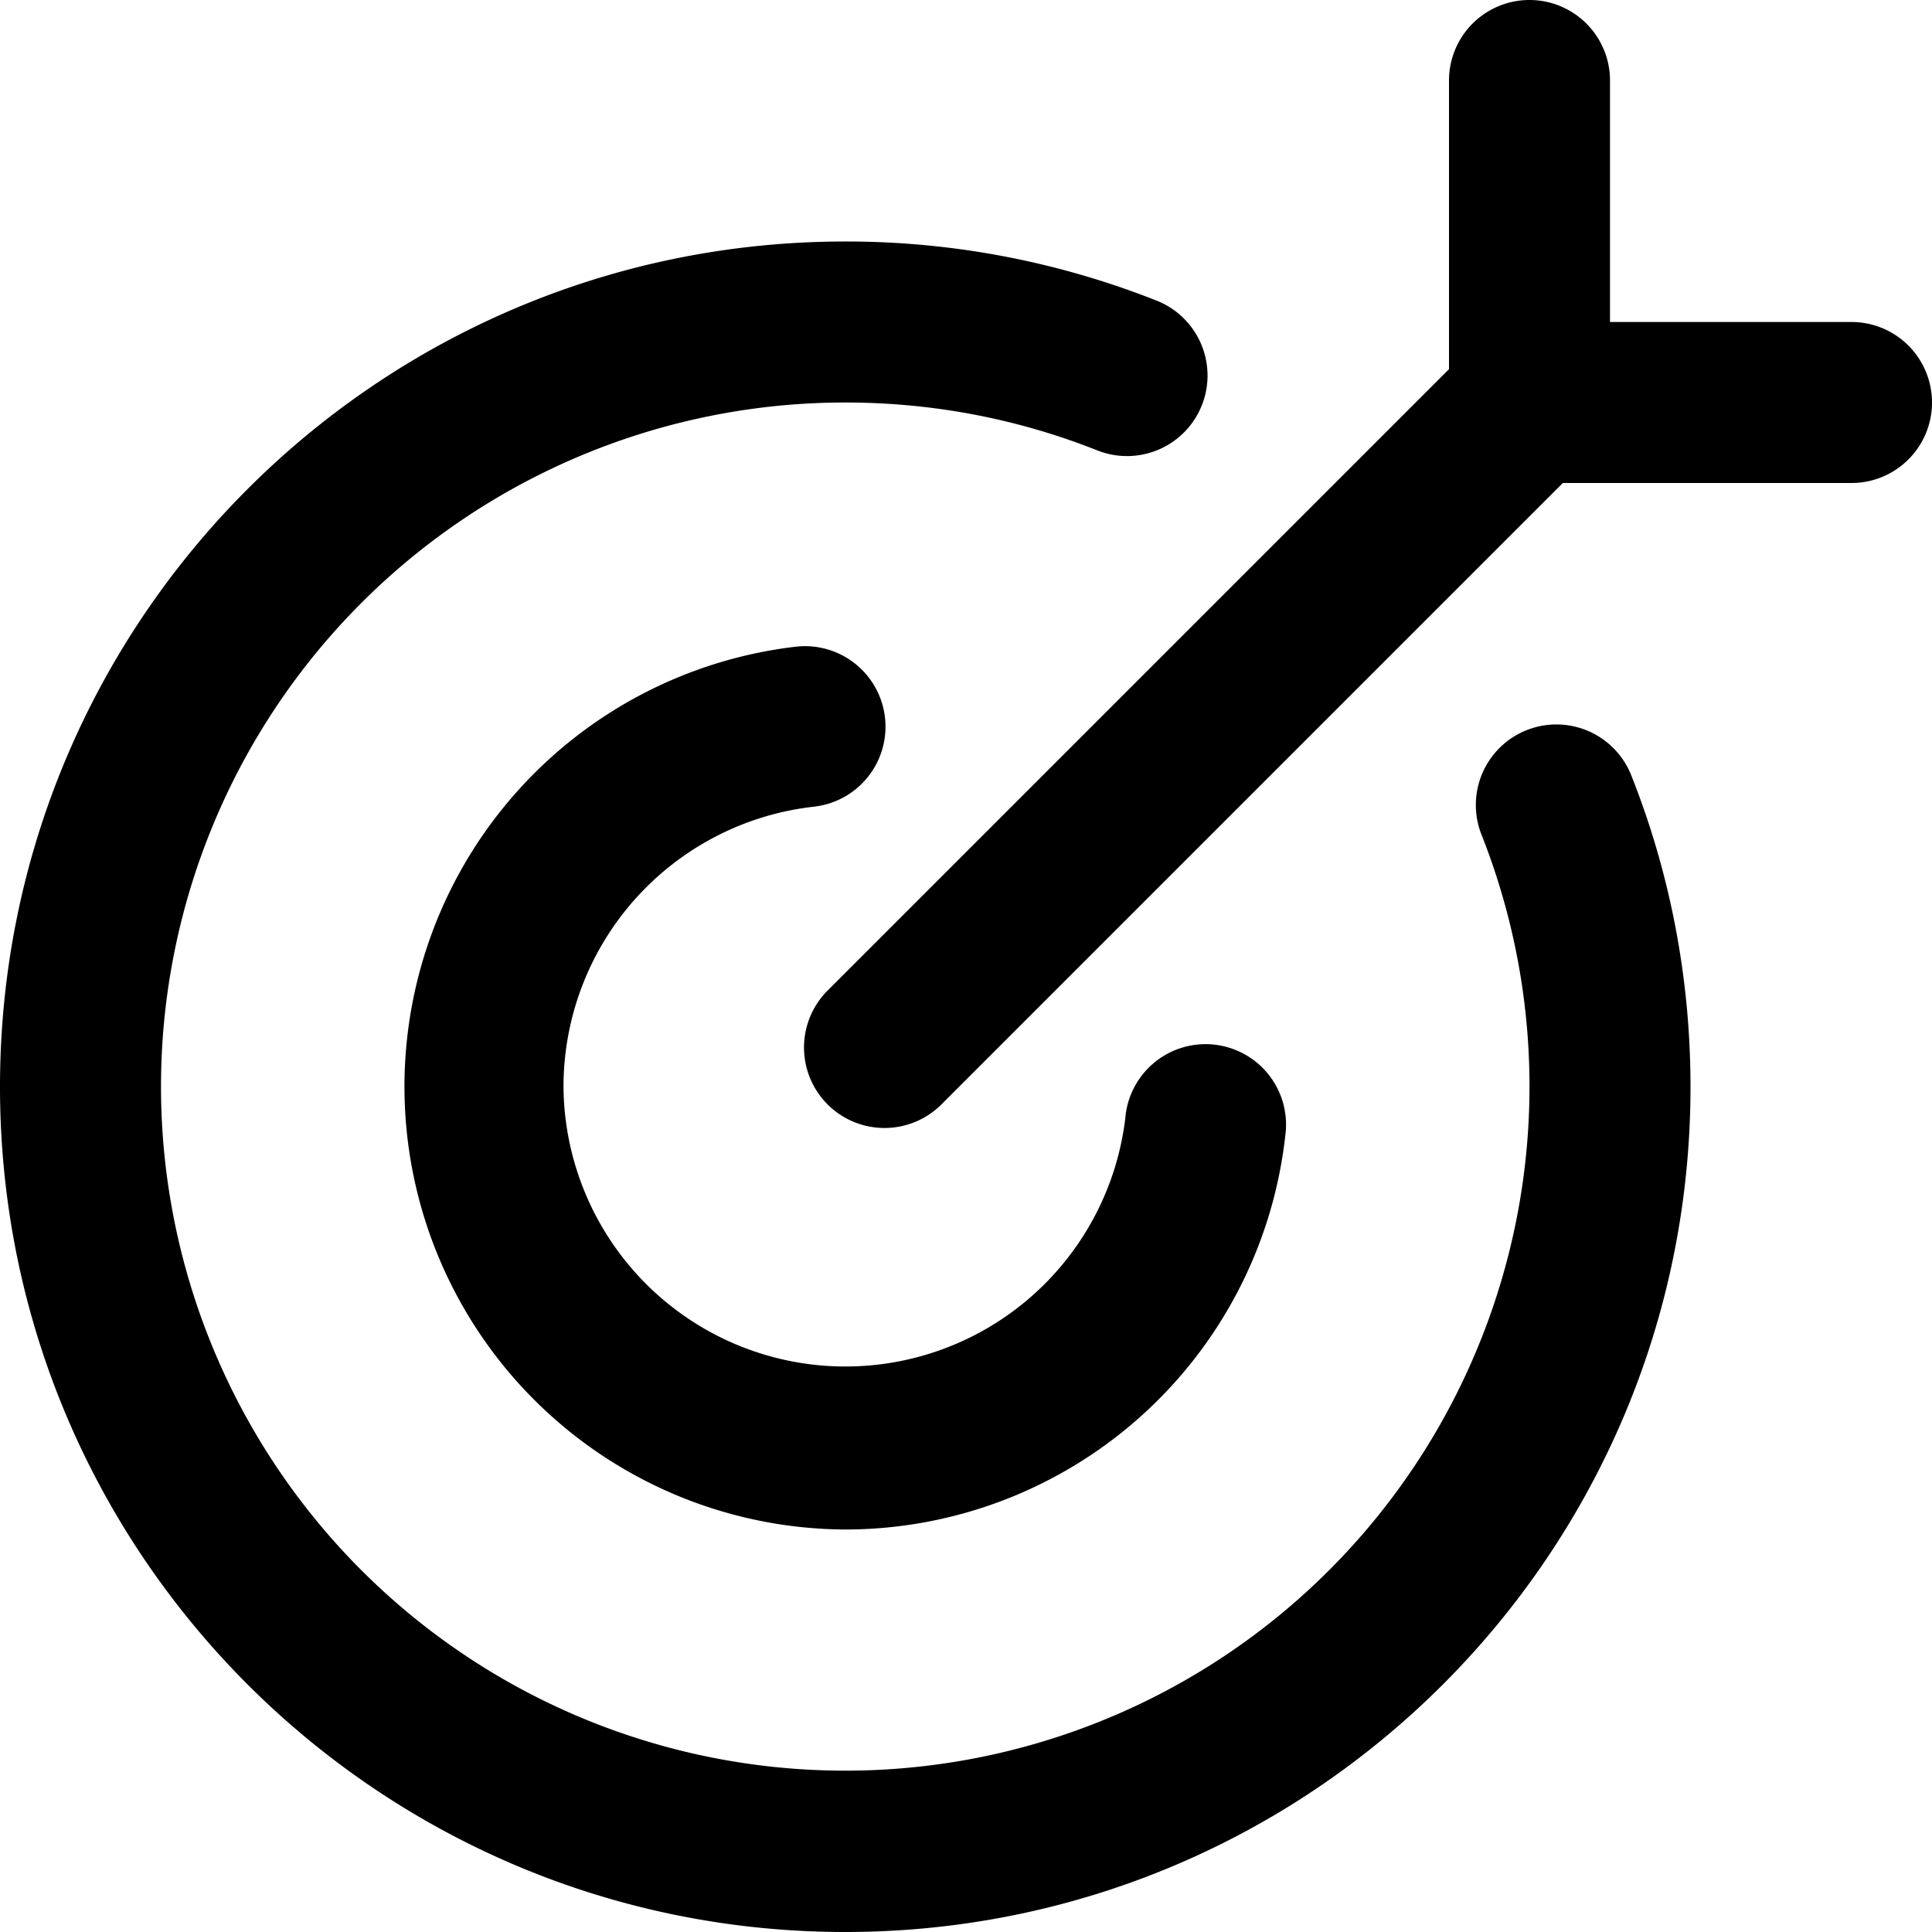 <svg viewBox="0 0 24 24" xmlns="http://www.w3.org/2000/svg">
  <path
    fill-rule="evenodd"
    clip-rule="evenodd"
    d="M20 1a1 1 0 1 0-2 0v3.586l-7.707 7.707a1 1 0 1 0 1.414 1.414L19.414 6H23a1 1 0 1 0 0-2h-3V1ZM2 13.5A8.5 8.5 0 0 1 10.5 5c1.108 0 2.164.211 3.131.595a1 1 0 0 0 .738-1.86A10.475 10.475 0 0 0 10.5 3C4.701 3 0 7.701 0 13.5S4.701 24 10.5 24 21 19.299 21 13.5c0-1.364-.26-2.67-.736-3.869a1 1 0 0 0-1.86.738A8.5 8.5 0 1 1 2 13.5Zm8.11-3.479a1 1 0 0 0-.22-1.988A5.502 5.502 0 0 0 10.5 19a5.502 5.502 0 0 0 5.466-4.89 1 1 0 1 0-1.987-.22A3.502 3.502 0 0 1 7 13.5a3.502 3.502 0 0 1 3.11-3.479Z"
  />
</svg>
